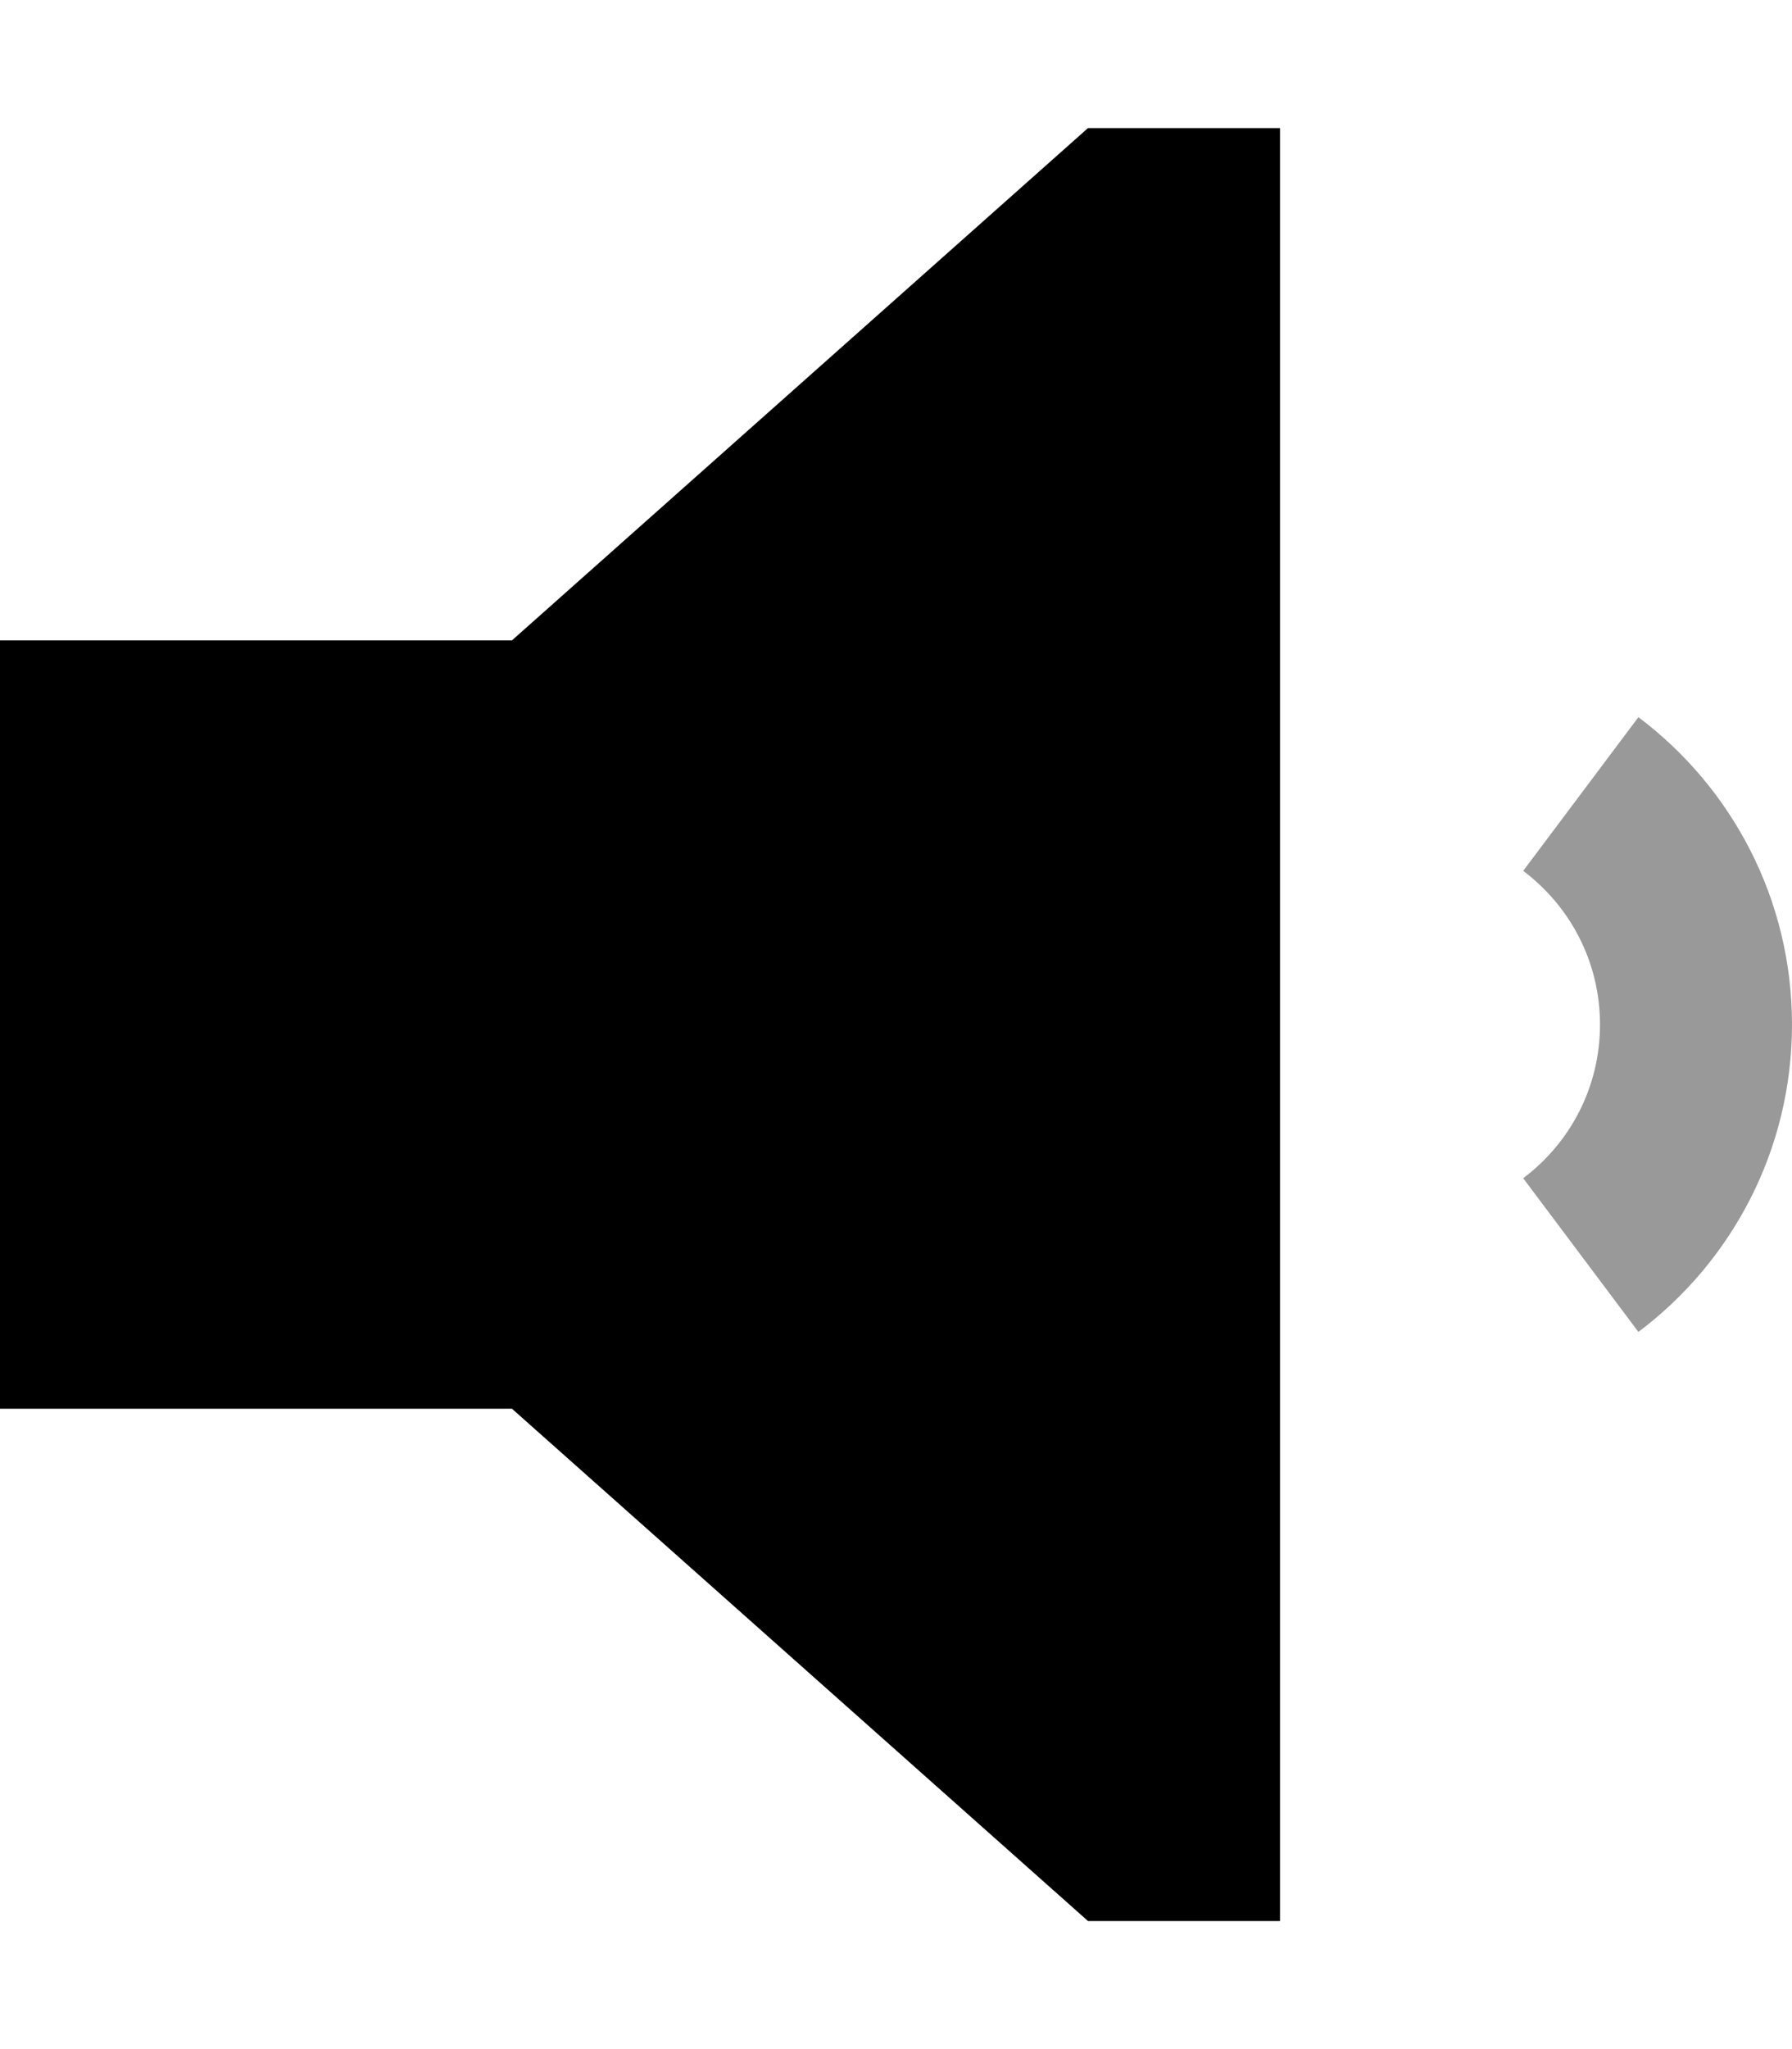 <svg xmlns="http://www.w3.org/2000/svg" viewBox="0 0 448 512"><defs><style>.fa-secondary{opacity:.4}</style></defs><path class="fa-secondary" d="M380.8 217.6c11.7 8.8 19.2 22.7 19.2 38.4s-7.5 29.6-19.2 38.4l28.8 38.4C432.9 315.3 448 287.4 448 256s-15.1-59.3-38.4-76.8l-28.8 38.4z"/><path class="fa-primary" d="M0 352V160H128L272 32h48V480H272L128 352H0z"/></svg>
